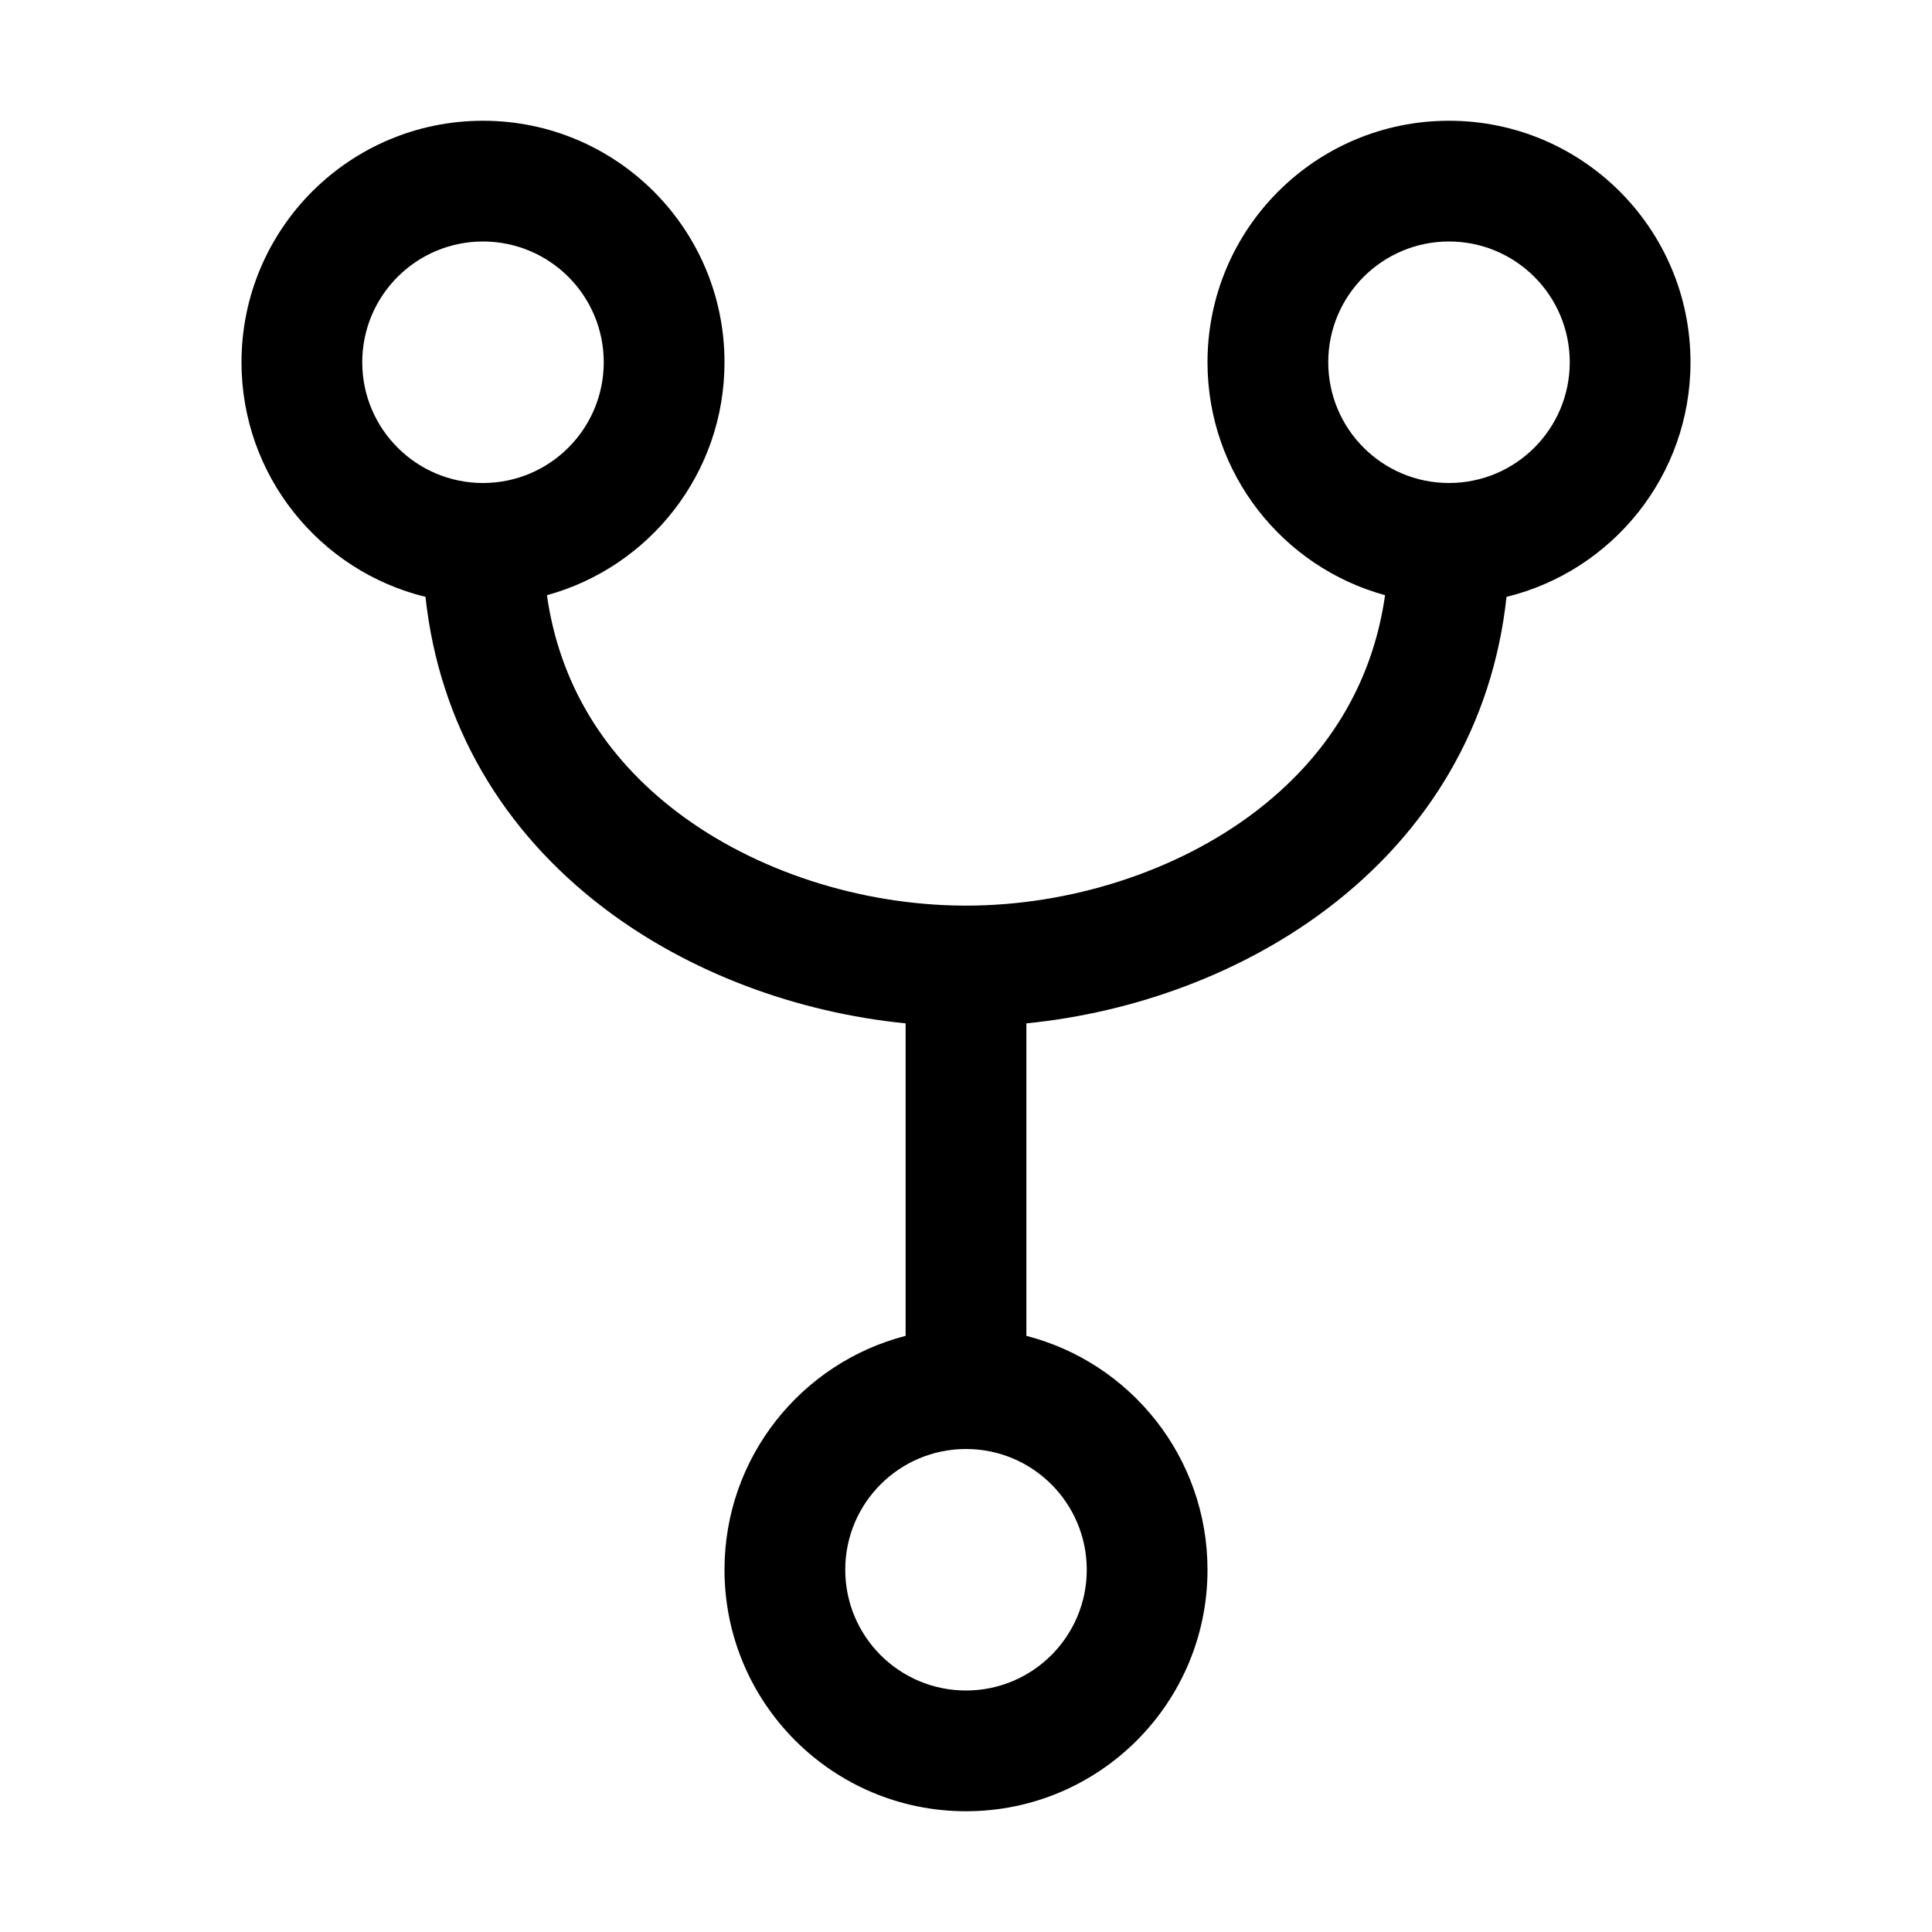 <svg width="512" height="512" viewBox="0 0 512 512" fill="none" xmlns="http://www.w3.org/2000/svg">
<path fill-rule="evenodd" clip-rule="evenodd" d="M128 32C92.654 32 64 60.654 64 96C64 126.093 84.769 151.334 112.755 158.173C116.422 192.041 133.3 220.368 160.177 240.75C182.636 257.781 211.116 268.328 240 271.201V354.016C212.396 361.121 192 386.179 192 416C192 451.346 220.654 480 256 480C291.346 480 320 451.346 320 416C320 386.179 299.604 361.121 272 354.016V271.201C300.884 268.328 329.364 257.781 351.823 240.75C378.7 220.368 395.578 192.041 399.245 158.173C427.231 151.334 448 126.093 448 96C448 60.654 419.346 32 384 32C348.654 32 320 60.654 320 96C320 125.48 339.932 150.305 367.055 157.733C363.721 181.308 351.668 200.707 332.487 215.252C311.62 231.077 283.377 240 256 240L255.144 239.997C228.035 239.813 200.163 230.912 179.513 215.252C160.332 200.707 148.279 181.308 144.945 157.733C172.068 150.305 192 125.48 192 96C192 60.654 163.346 32 128 32ZM384 128C401.673 128 416 113.673 416 96C416 78.327 401.673 64 384 64C366.327 64 352 78.327 352 96C352 113.673 366.327 128 384 128ZM160 96C160 113.673 145.673 128 128 128C110.327 128 96 113.673 96 96C96 78.327 110.327 64 128 64C145.673 64 160 78.327 160 96ZM224 416C224 398.327 238.327 384 256 384C273.673 384 288 398.327 288 416C288 433.673 273.673 448 256 448C238.327 448 224 433.673 224 416Z" fill="currentColor"/>
</svg>
